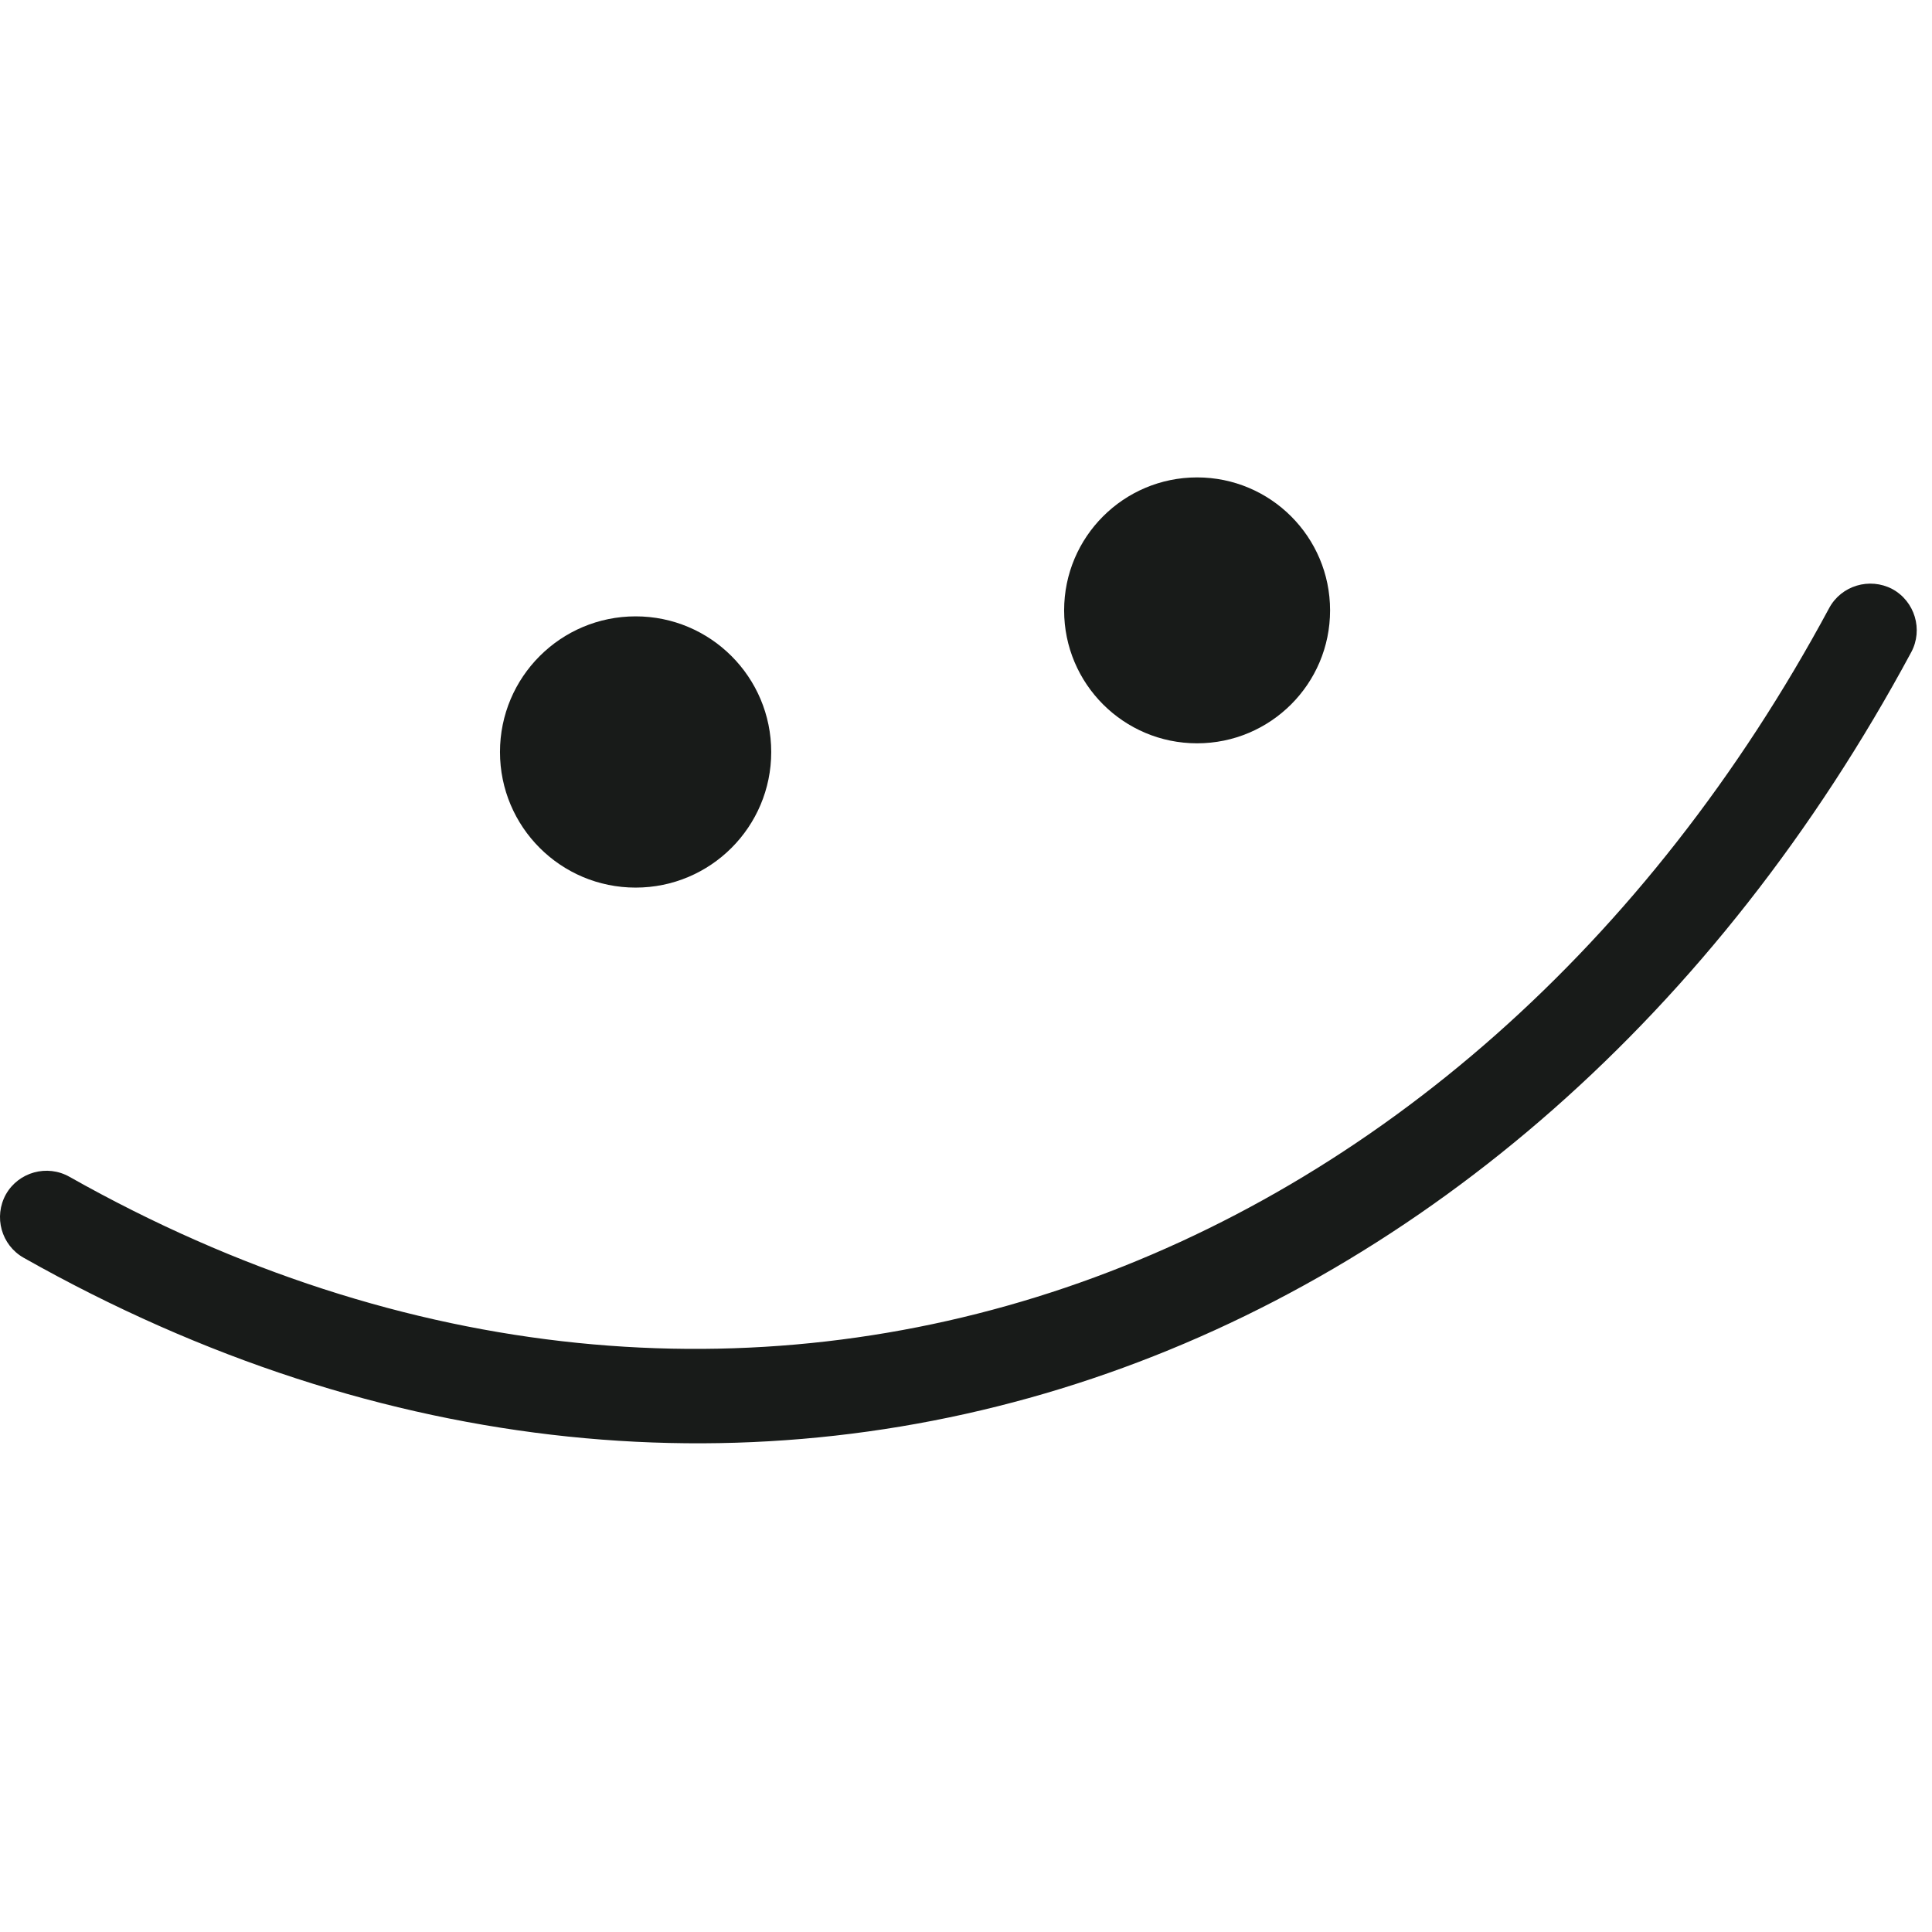 <svg width="38" height="38" viewBox="0 0 38 38" fill="none" xmlns="http://www.w3.org/2000/svg">
<path fill-rule="evenodd" clip-rule="evenodd" d="M35.978 11.959C28.846 25.22 14.599 30.612 1.366 23.146C0.926 22.897 0.367 23.053 0.118 23.488C-0.13 23.931 0.025 24.49 0.466 24.739C14.649 32.749 29.946 27.038 37.591 12.829C37.83 12.386 37.663 11.826 37.218 11.585C36.773 11.352 36.217 11.516 35.978 11.959Z" fill="#181B19"/>
<path d="M12.502 17.458C13.975 17.458 15.169 16.264 15.169 14.791C15.169 13.317 13.975 12.123 12.502 12.123C11.028 12.123 9.834 13.317 9.834 14.791C9.834 16.264 11.028 17.458 12.502 17.458Z" fill="#181B19"/>
<path d="M23.545 14.62C24.99 14.62 26.161 13.45 26.161 12.005C26.161 10.561 24.99 9.39 23.545 9.39C22.101 9.39 20.93 10.561 20.93 12.005C20.93 13.45 22.101 14.62 23.545 14.62Z" fill="#181B19"/>
</svg>
